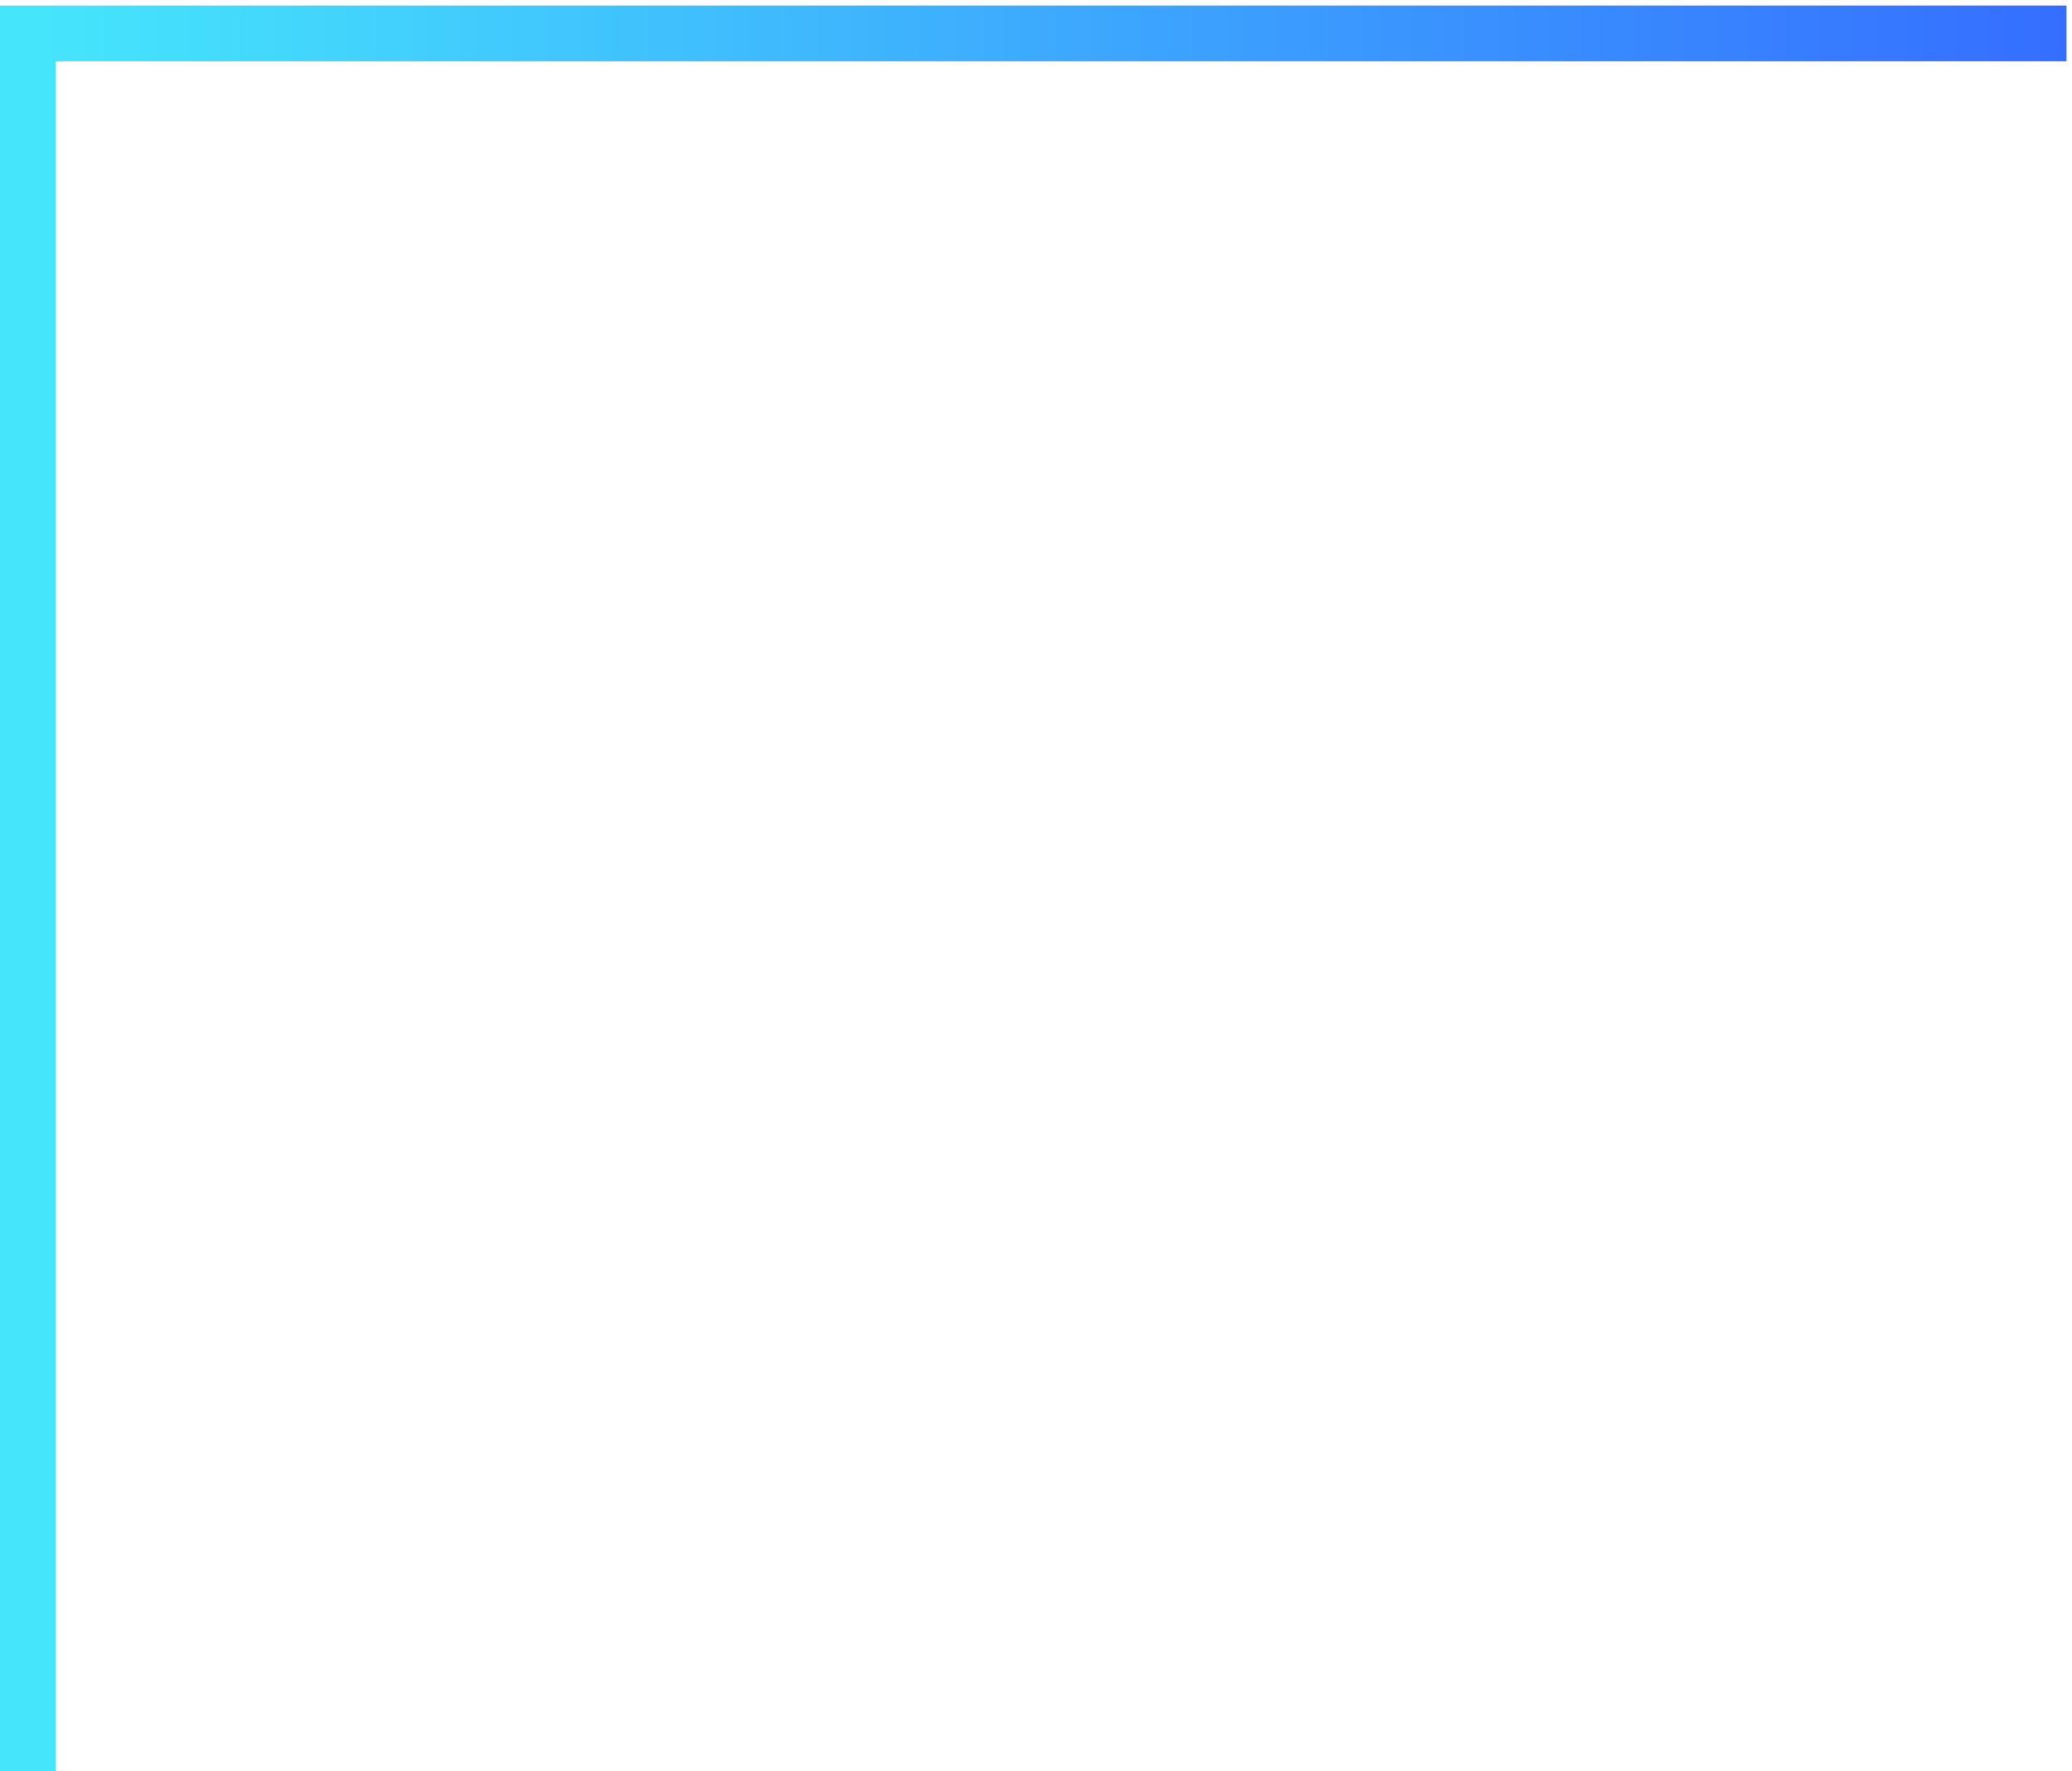 <svg width="186" height="159" viewBox="0 0 186 159" fill="none" xmlns="http://www.w3.org/2000/svg">
<path d="M2.5 159V3H185.5" stroke="url(#paint0_linear)" stroke-width="5"/>
<defs>
<linearGradient id="paint0_linear" x1="2.5" y1="81" x2="185.5" y2="81" gradientUnits="userSpaceOnUse">
<stop stop-color="#45E6FC"/>
<stop offset="1" stop-color="#356EFF"/>
</linearGradient>
</defs>
</svg>
